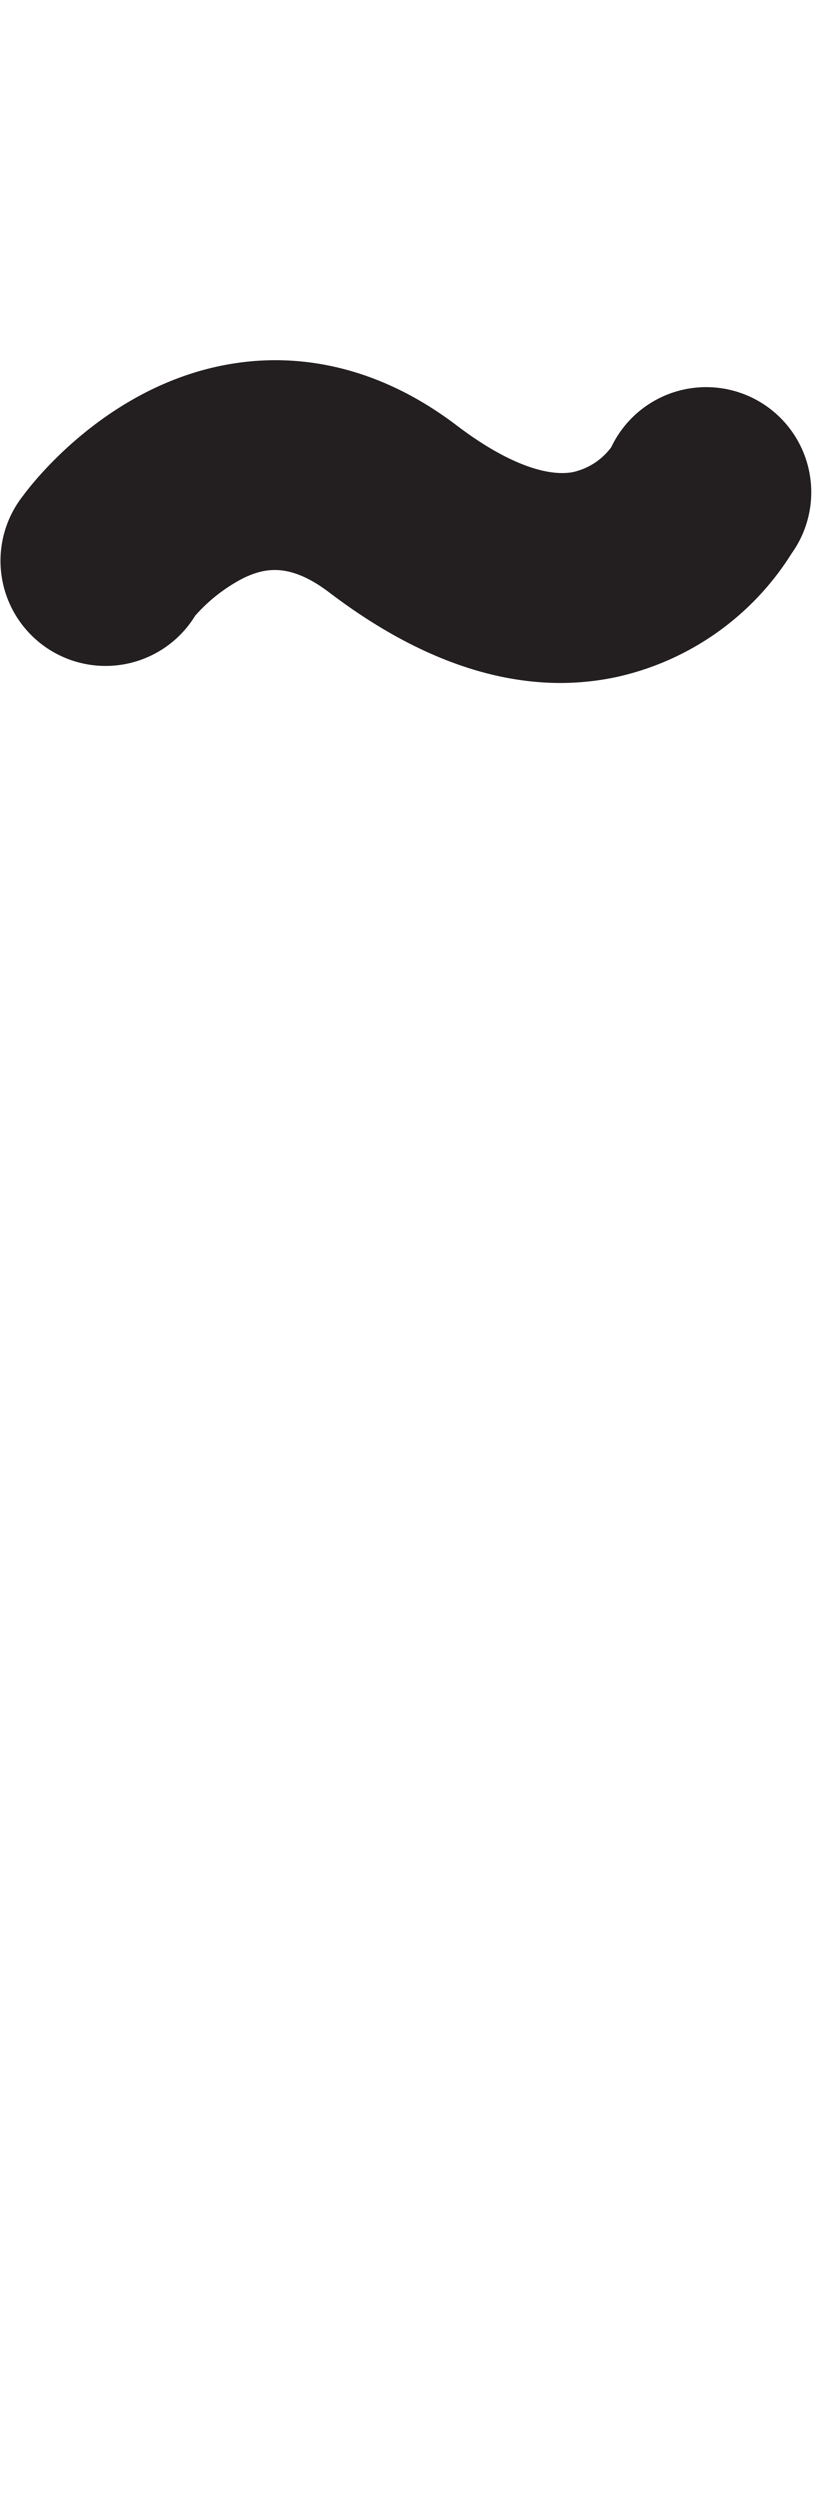 <svg id="Layer_1" data-name="Layer 1" xmlns="http://www.w3.org/2000/svg" width="65.79" height="200" viewBox="0 0 65.79 200"><title>_</title><path d="M49.17,54.2a22.16,22.16,0,0,0,14.2-9.94l0,0a8.41,8.41,0,1,0-14.45-8.48,5.22,5.22,0,0,1-3.12,2c-2.27.38-5.56-.94-9.24-3.74-6.91-5.25-13.38-5.62-17.6-5C8.8,30.5,2.54,38.71,1.86,39.64h0a8.41,8.41,0,1,0,13.76,9.62,13.26,13.26,0,0,1,3.84-3c1.71-.83,3.73-1.27,6.91,1.15,6.33,4.81,12.54,7.23,18.52,7.23A21.76,21.76,0,0,0,49.17,54.2Z" fill="#231f20"/></svg>